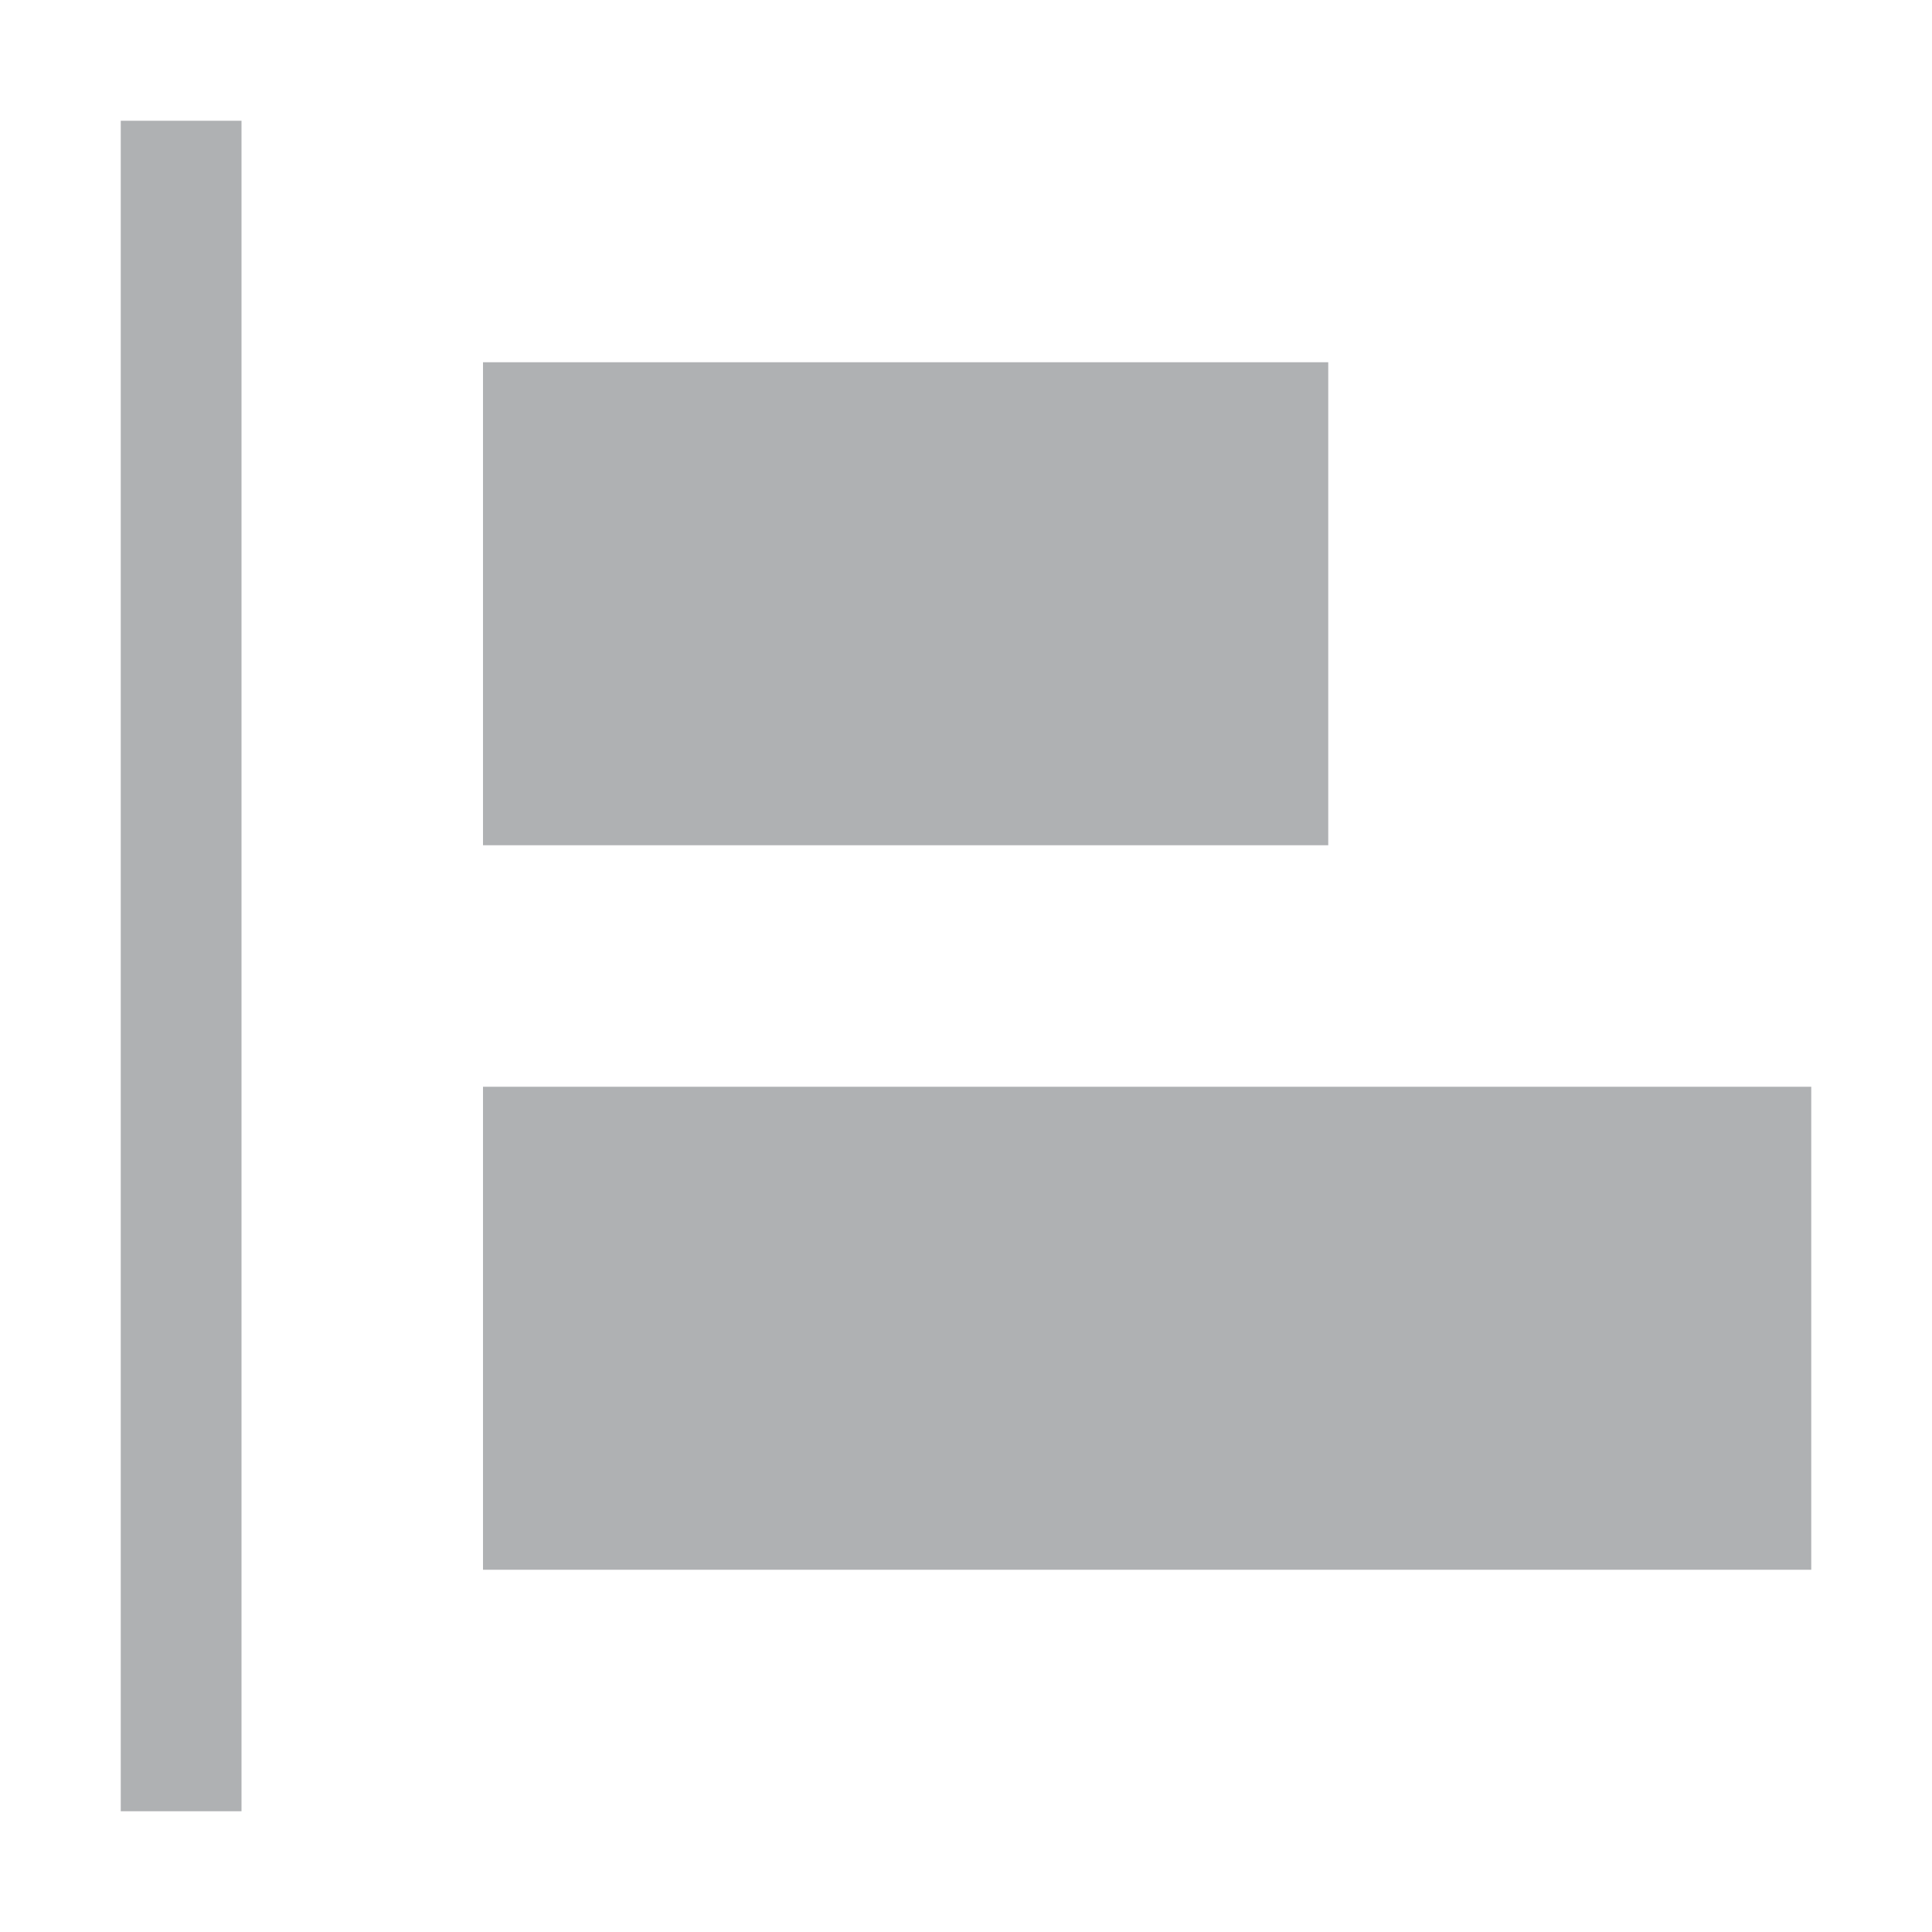<svg width="16" height="16" viewBox="0 0 16 16" xmlns="http://www.w3.org/2000/svg"><rect width="16" height="16" fill="none"/><g fill="#AFB1B3" fill-rule="evenodd"><path d="M1 15h1V1H1zM4 7h7V3H4zM15 13H4V9h11z"/></g></svg>